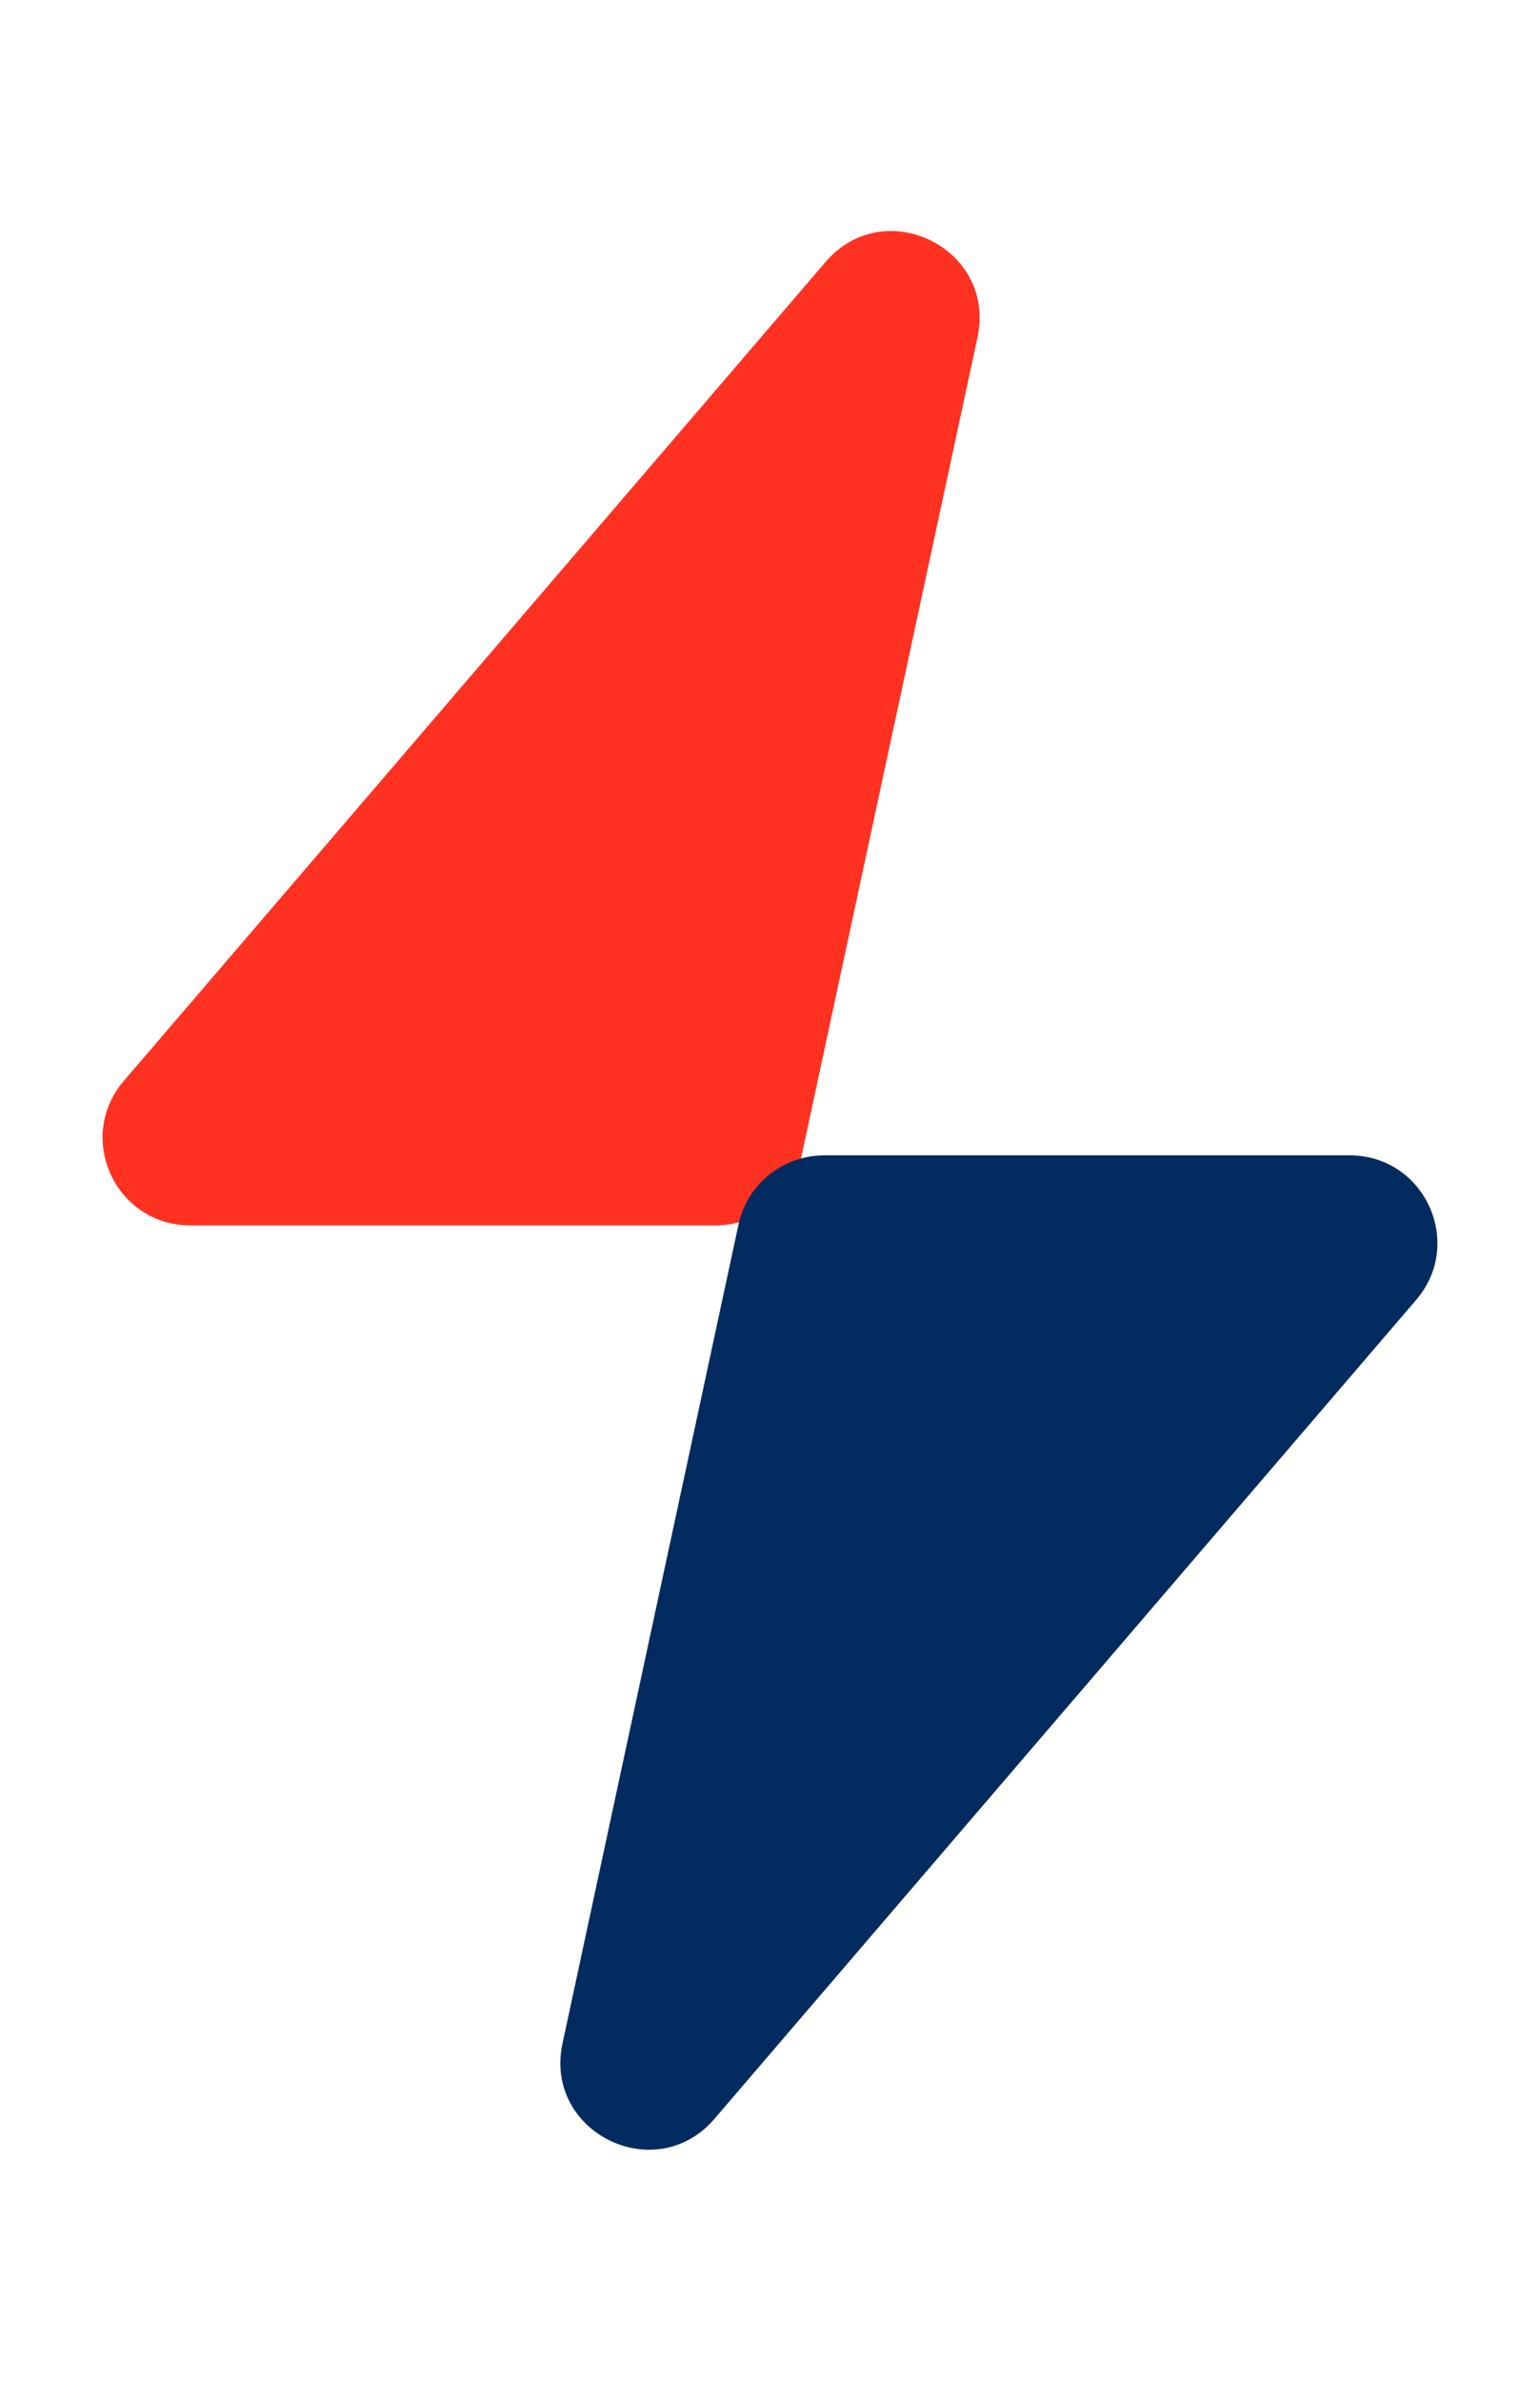 <svg width="176" height="272" viewBox="0 0 176 272" fill="none" xmlns="http://www.w3.org/2000/svg">
<path d="M94.345 29.931C101.096 22.055 113.894 28.399 111.714 38.541L91.599 132.102C90.608 136.709 86.535 140 81.822 140H21.742C13.199 140 8.59 129.979 14.15 123.492L94.345 29.931Z" fill="#FF3221"/>
<path d="M81.655 242.069C74.904 249.945 62.106 243.601 64.286 233.459L84.401 139.898C85.392 135.291 89.465 132 94.178 132L154.258 132C162.801 132 167.41 142.021 161.85 148.508L81.655 242.069Z" fill="#032B5F"/>
</svg>
